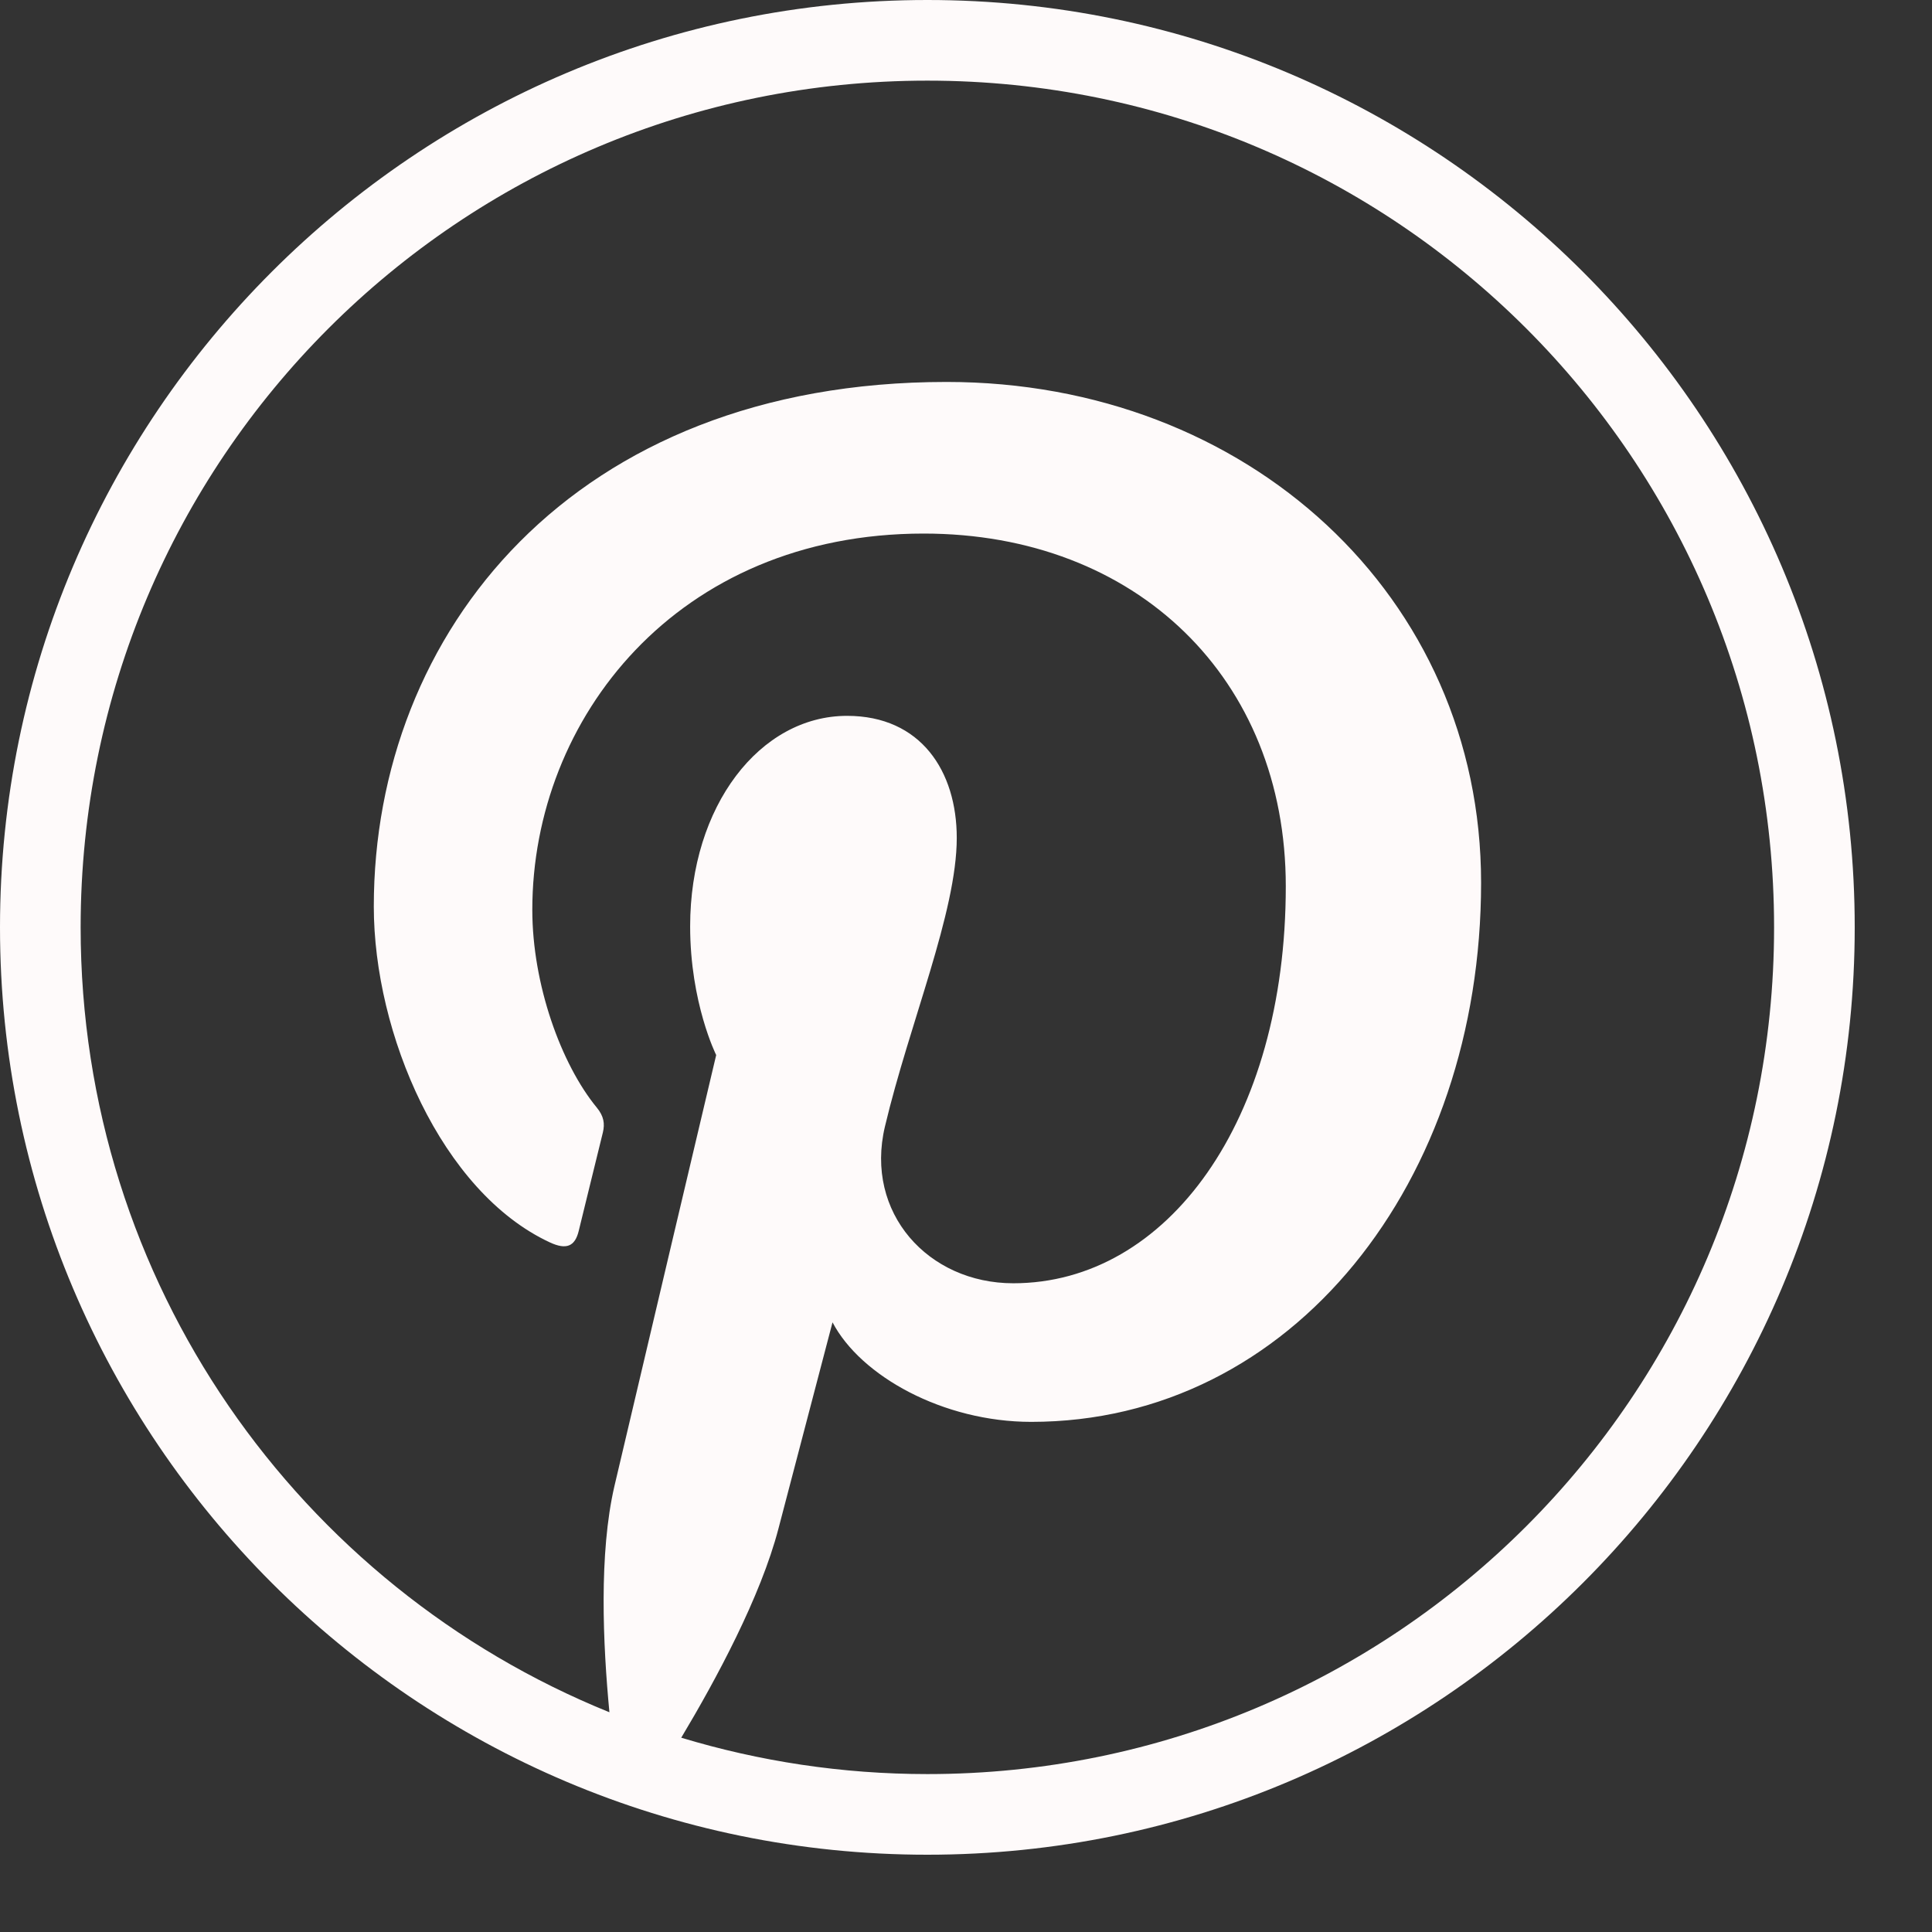 <svg width="23" height="23" viewBox="0 0 23 23" fill="none" xmlns="http://www.w3.org/2000/svg">
<rect x="0" y="0" width="23" height="23" fill="#333333" stroke="none"/>
<path d="M11.04 0C4.948 0 0 4.948 0 11.04C0 17.131 4.948 22.08 11.04 22.08C17.131 22.08 22.08 17.131 22.08 11.04C22.08 4.948 17.131 0 11.04 0ZM11.04 0.96C16.613 0.96 21.12 5.467 21.12 11.04C21.12 16.613 16.613 21.12 11.04 21.12C10.021 21.12 9.037 20.967 8.11 20.687C8.523 19.997 9.056 19.01 9.268 18.195C9.394 17.712 9.911 15.742 9.911 15.742C10.247 16.383 11.23 16.927 12.276 16.927C15.388 16.927 17.632 14.064 17.632 10.508C17.632 7.098 14.849 4.547 11.269 4.547C6.814 4.547 4.45 7.536 4.45 10.792C4.45 12.305 5.255 14.19 6.545 14.79C6.74 14.881 6.845 14.841 6.89 14.652C6.924 14.508 7.098 13.808 7.177 13.482C7.202 13.378 7.189 13.288 7.105 13.186C6.679 12.668 6.337 11.718 6.337 10.831C6.337 8.555 8.06 6.352 10.996 6.352C13.531 6.352 15.307 8.08 15.307 10.551C15.307 13.342 13.897 15.277 12.063 15.277C11.05 15.277 10.291 14.439 10.535 13.411C10.826 12.184 11.39 10.861 11.39 9.975C11.39 9.183 10.964 8.522 10.084 8.522C9.048 8.522 8.216 9.593 8.216 11.028C8.216 11.941 8.526 12.56 8.526 12.56C8.526 12.56 7.503 16.885 7.315 17.69C7.128 18.494 7.178 19.578 7.255 20.384C3.562 18.889 0.96 15.273 0.96 11.04C0.96 5.467 5.467 0.96 11.04 0.96Z" fill="#FEFAFA"/>
</svg>
